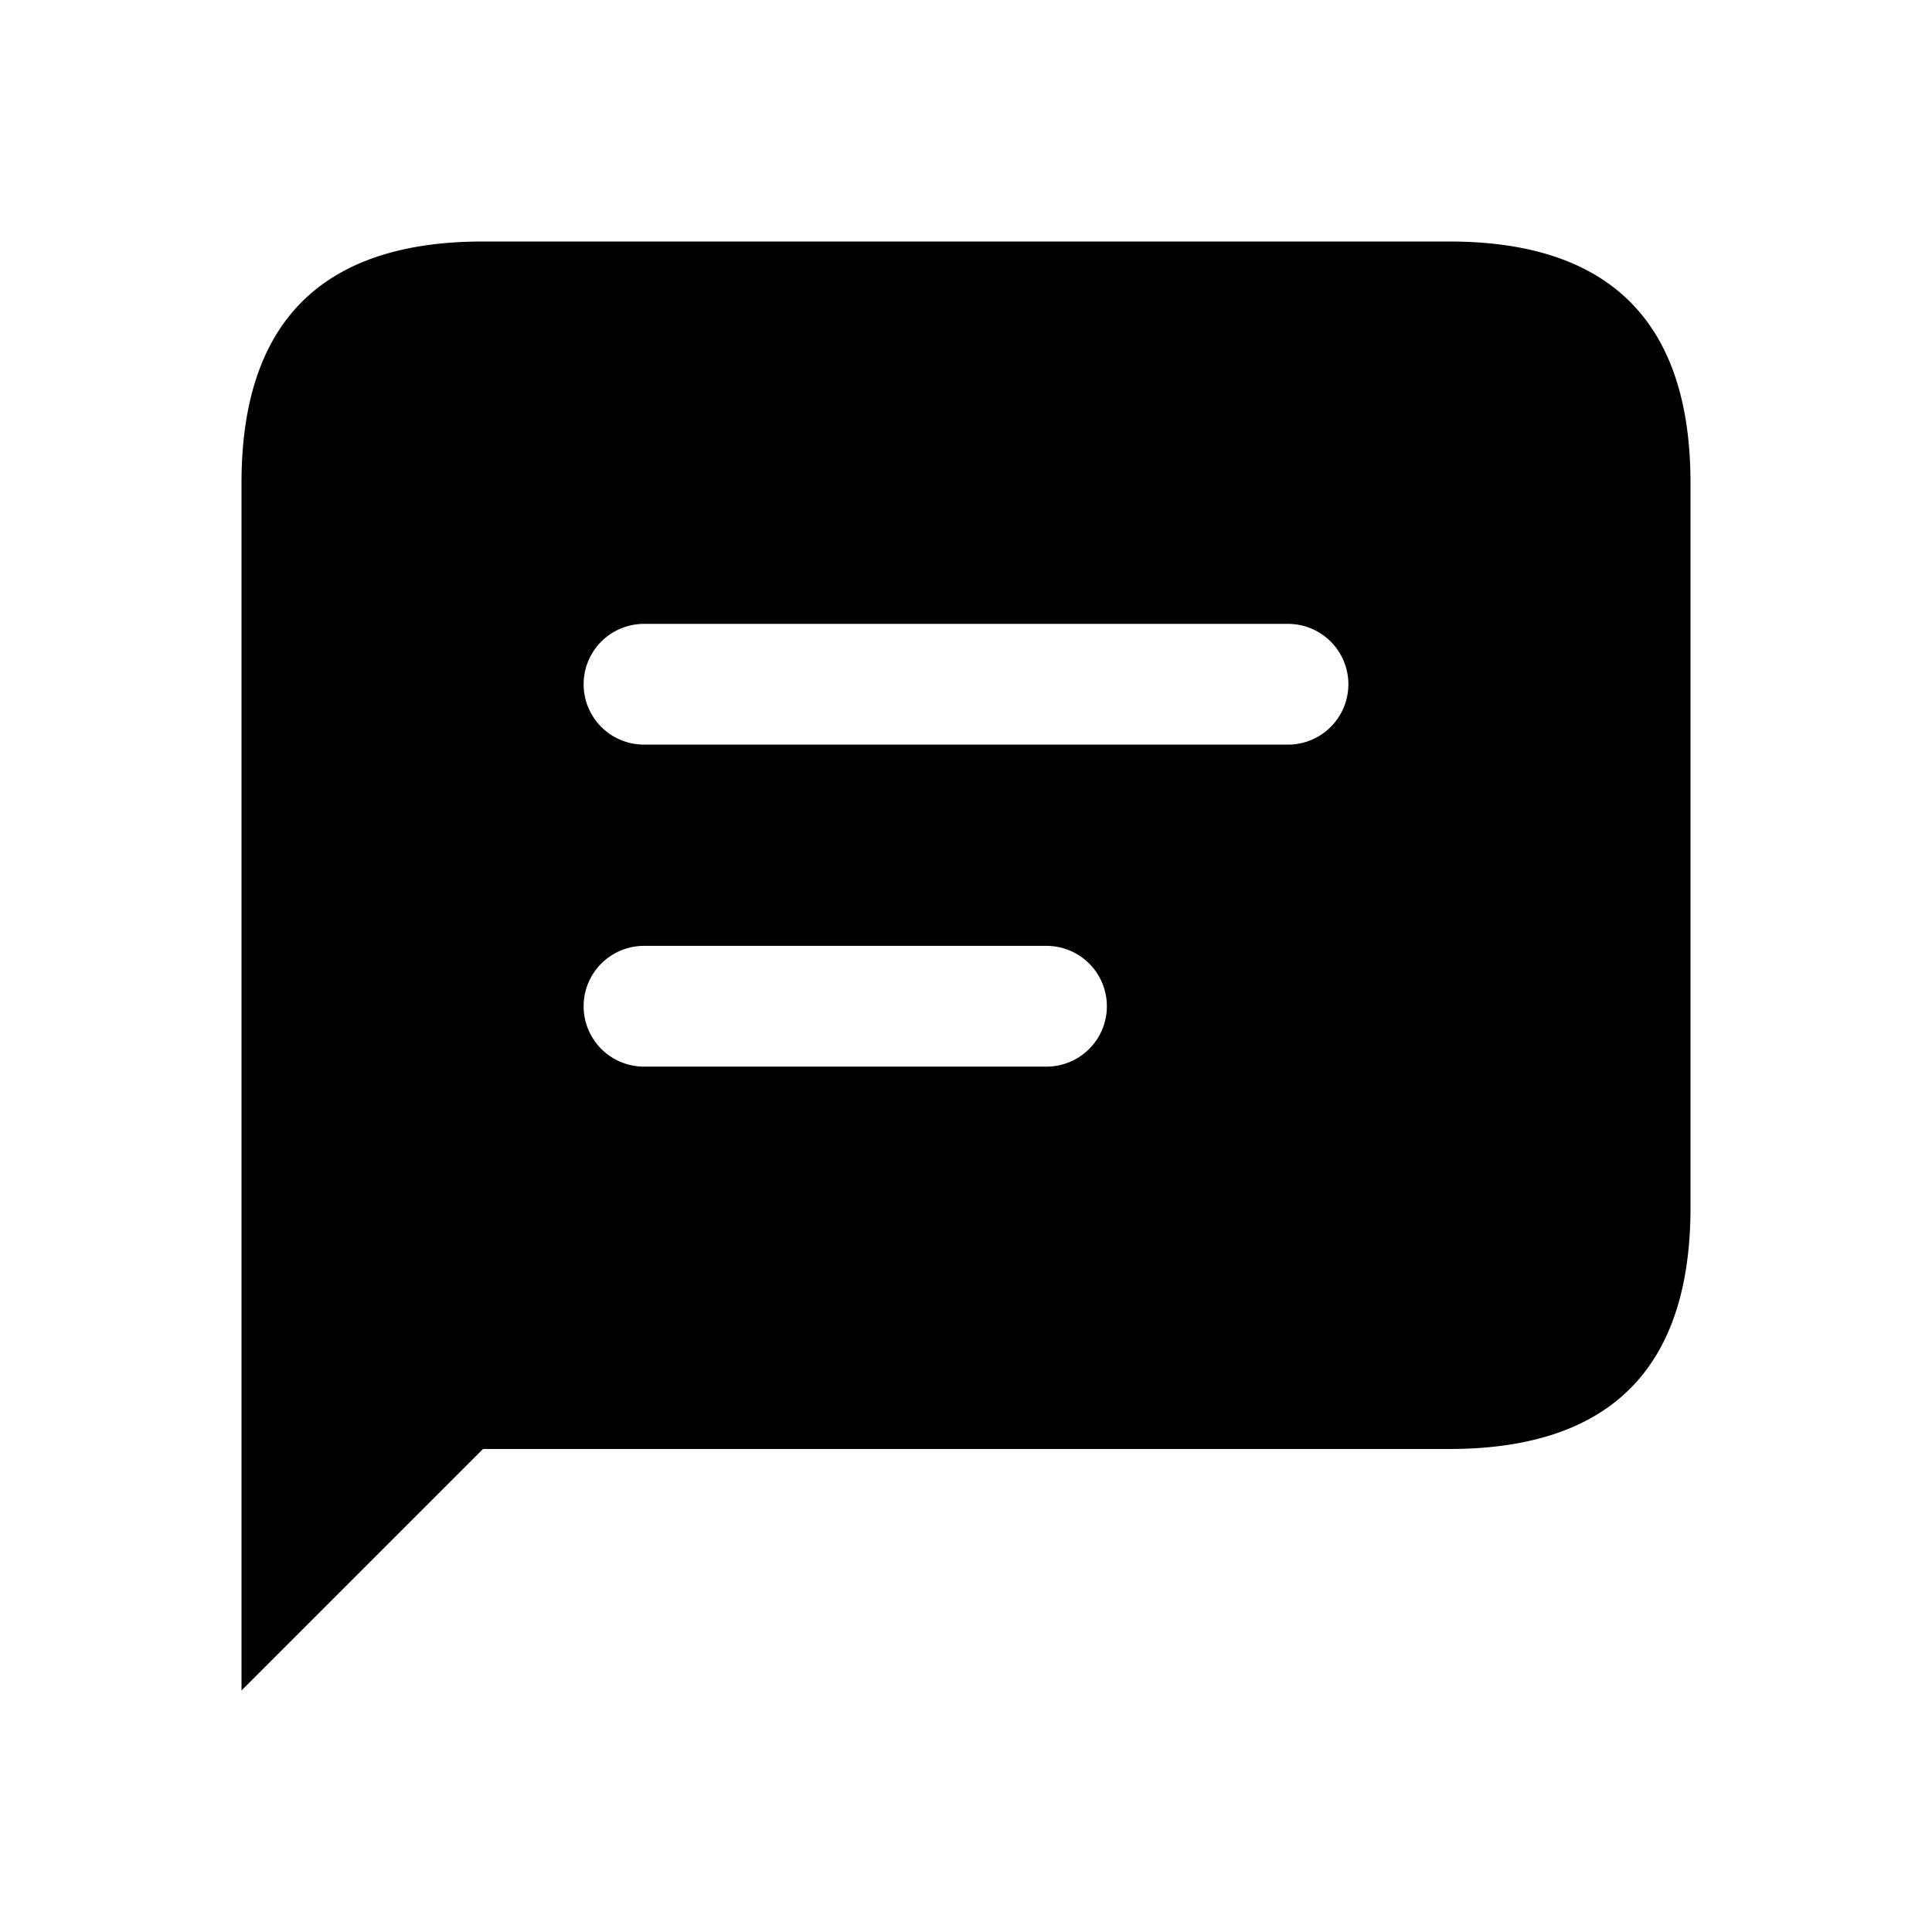 <svg xmlns="http://www.w3.org/2000/svg" width="24" height="24" fill="none"><path fill="currentColor" d="M18 3H6C4 3 3 4 3 6v15l3-3h12c2 0 3-1 3-3V6c0-2-1-3-3-3m-5 10.25H8a.75.75 0 0 1 0-1.5h5a.75.75 0 0 1 0 1.5m3-4H8a.75.75 0 0 1 0-1.5h8a.75.75 0 0 1 0 1.5"/></svg>